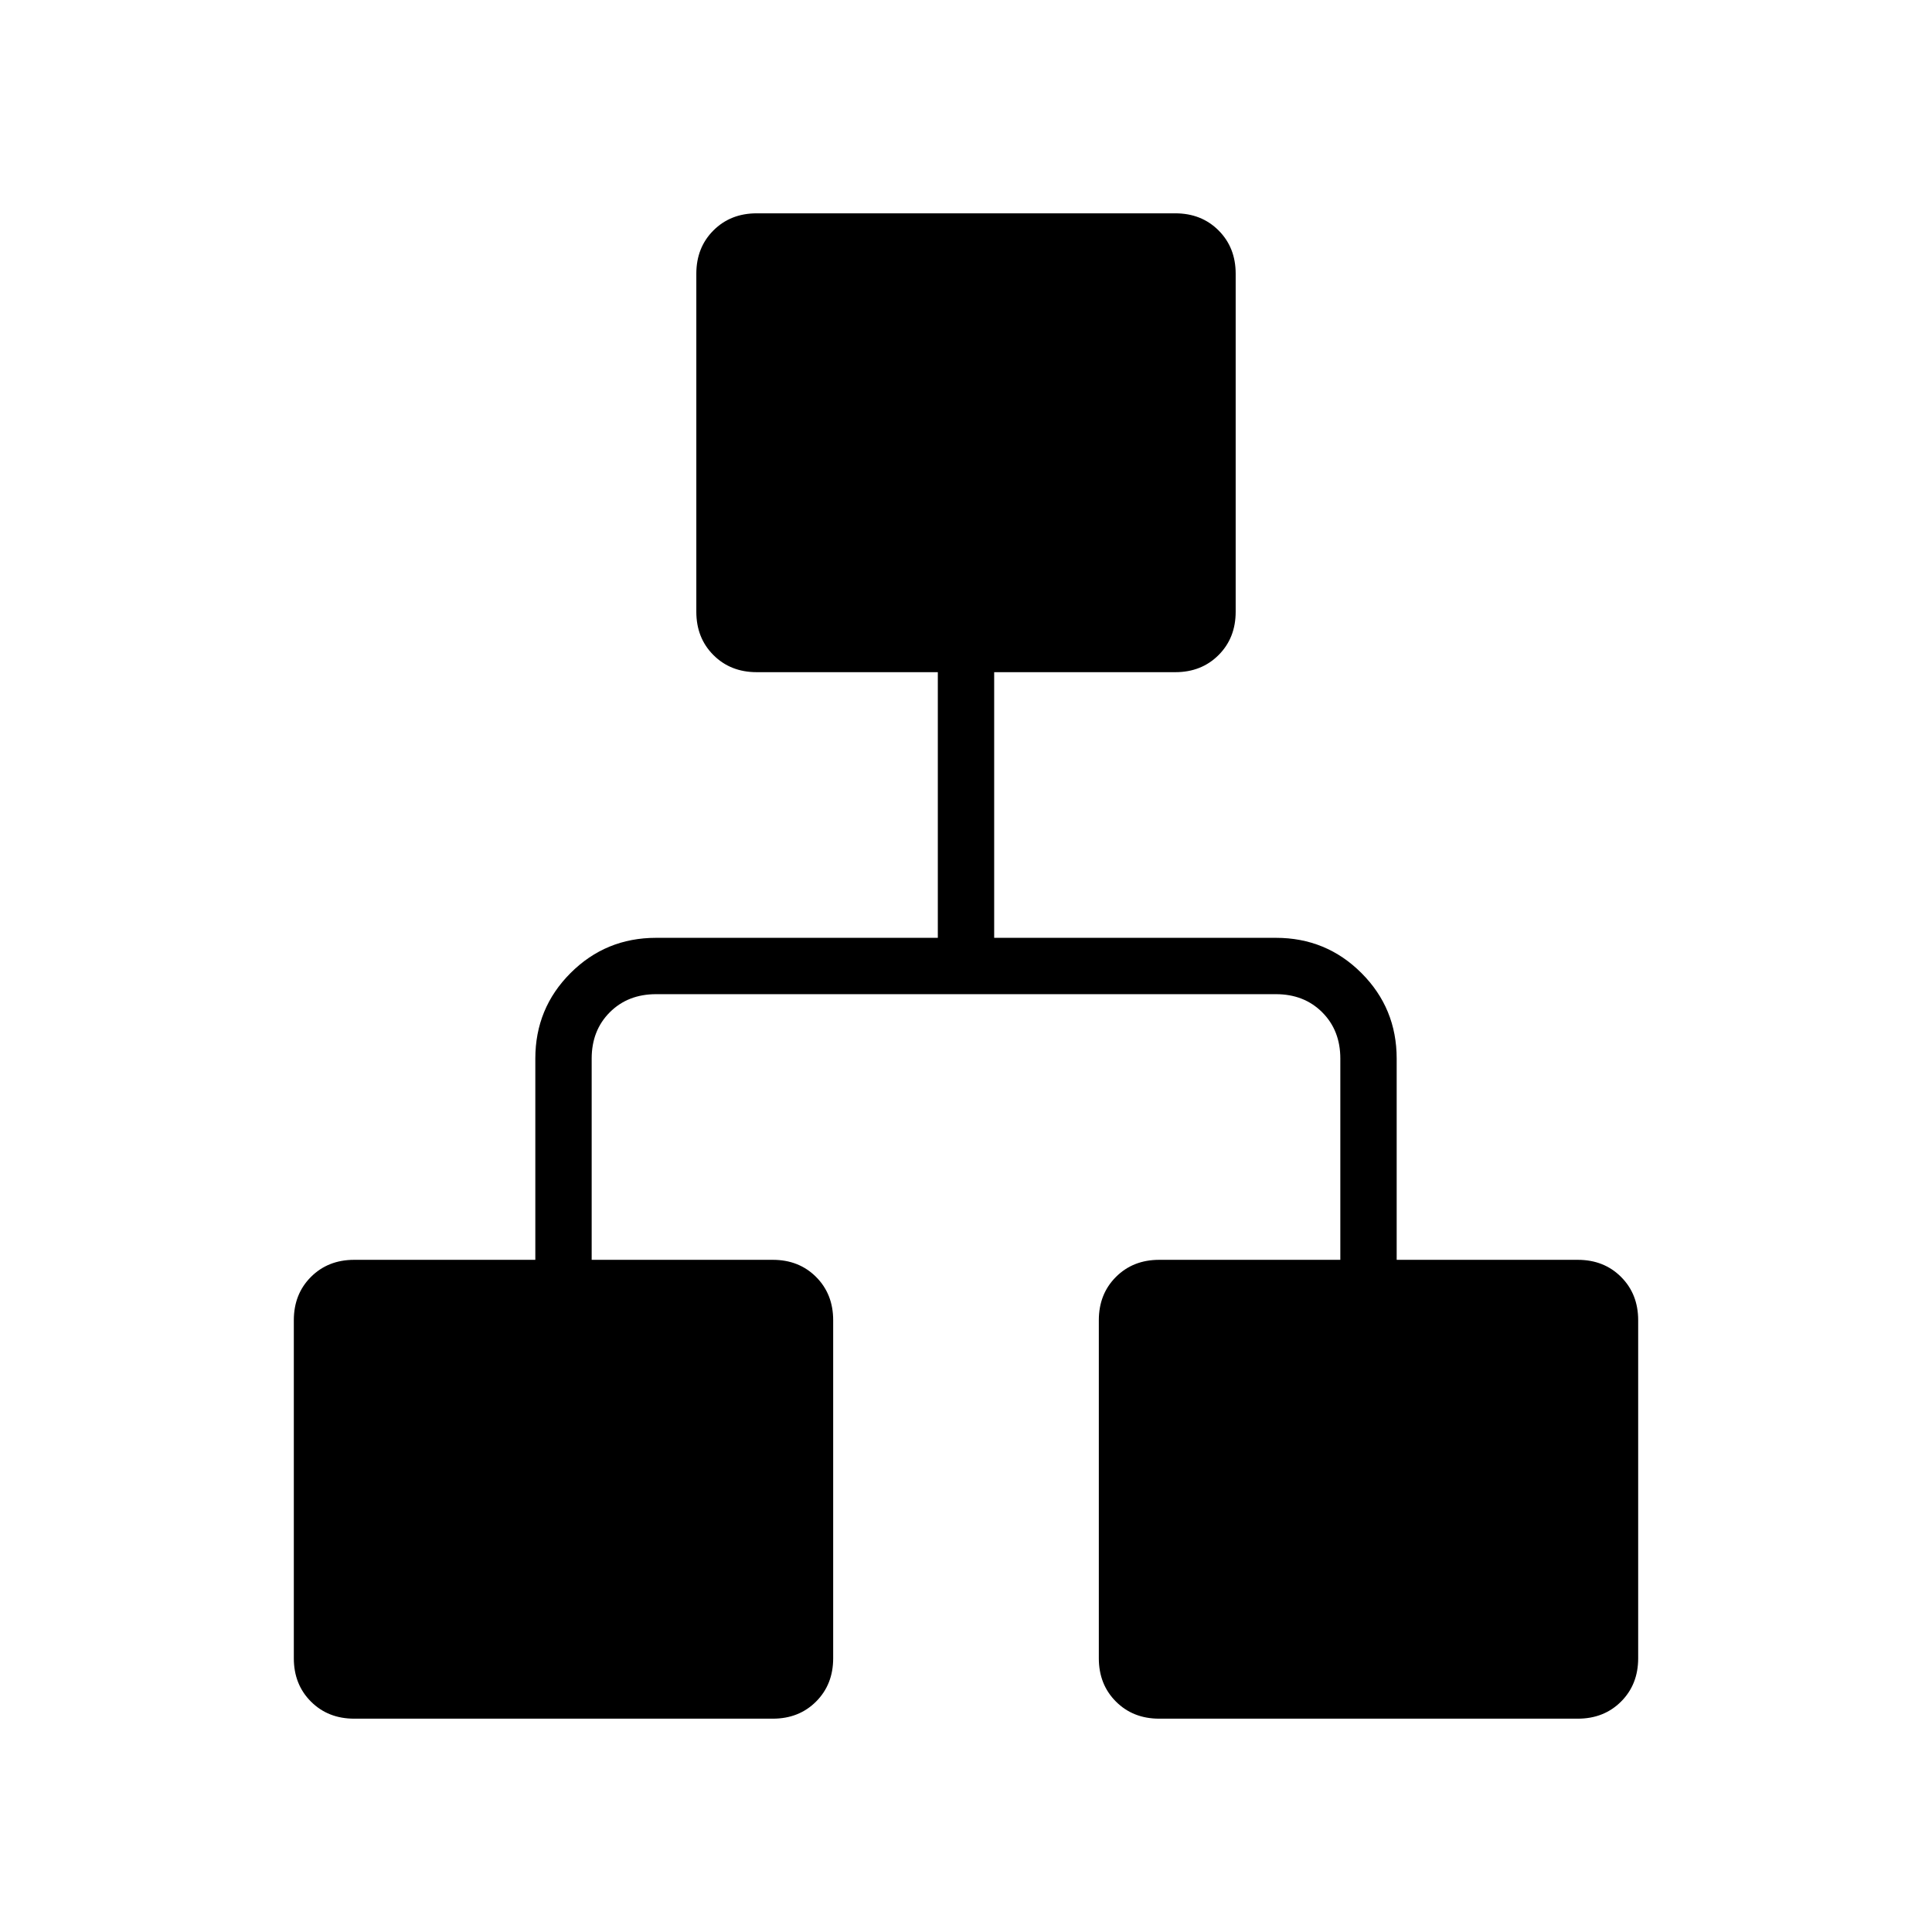 <svg xmlns="http://www.w3.org/2000/svg" height="24" viewBox="0 -960 960 960" width="24"><path d="M146-136v-168q0-13 8.5-21.5T176-334h90v-100q0-25 17.5-42.5T326-494h140v-132h-90q-13 0-21.5-8.5T346-656v-168q0-13 8.5-21.5T376-854h208q13 0 21.5 8.5T614-824v168q0 13-8.5 21.5T584-626h-90v132h140q25 0 42.5 17.5T694-434v100h90q13 0 21.5 8.5T814-304v168q0 13-8.5 21.5T784-106H576q-13 0-21.5-8.5T546-136v-168q0-13 8.5-21.5T576-334h90v-100q0-14-9-23t-23-9H326q-14 0-23 9t-9 23v100h90q13 0 21.5 8.5T414-304v168q0 13-8.5 21.5T384-106H176q-13 0-21.5-8.5T146-136Z"/></svg>